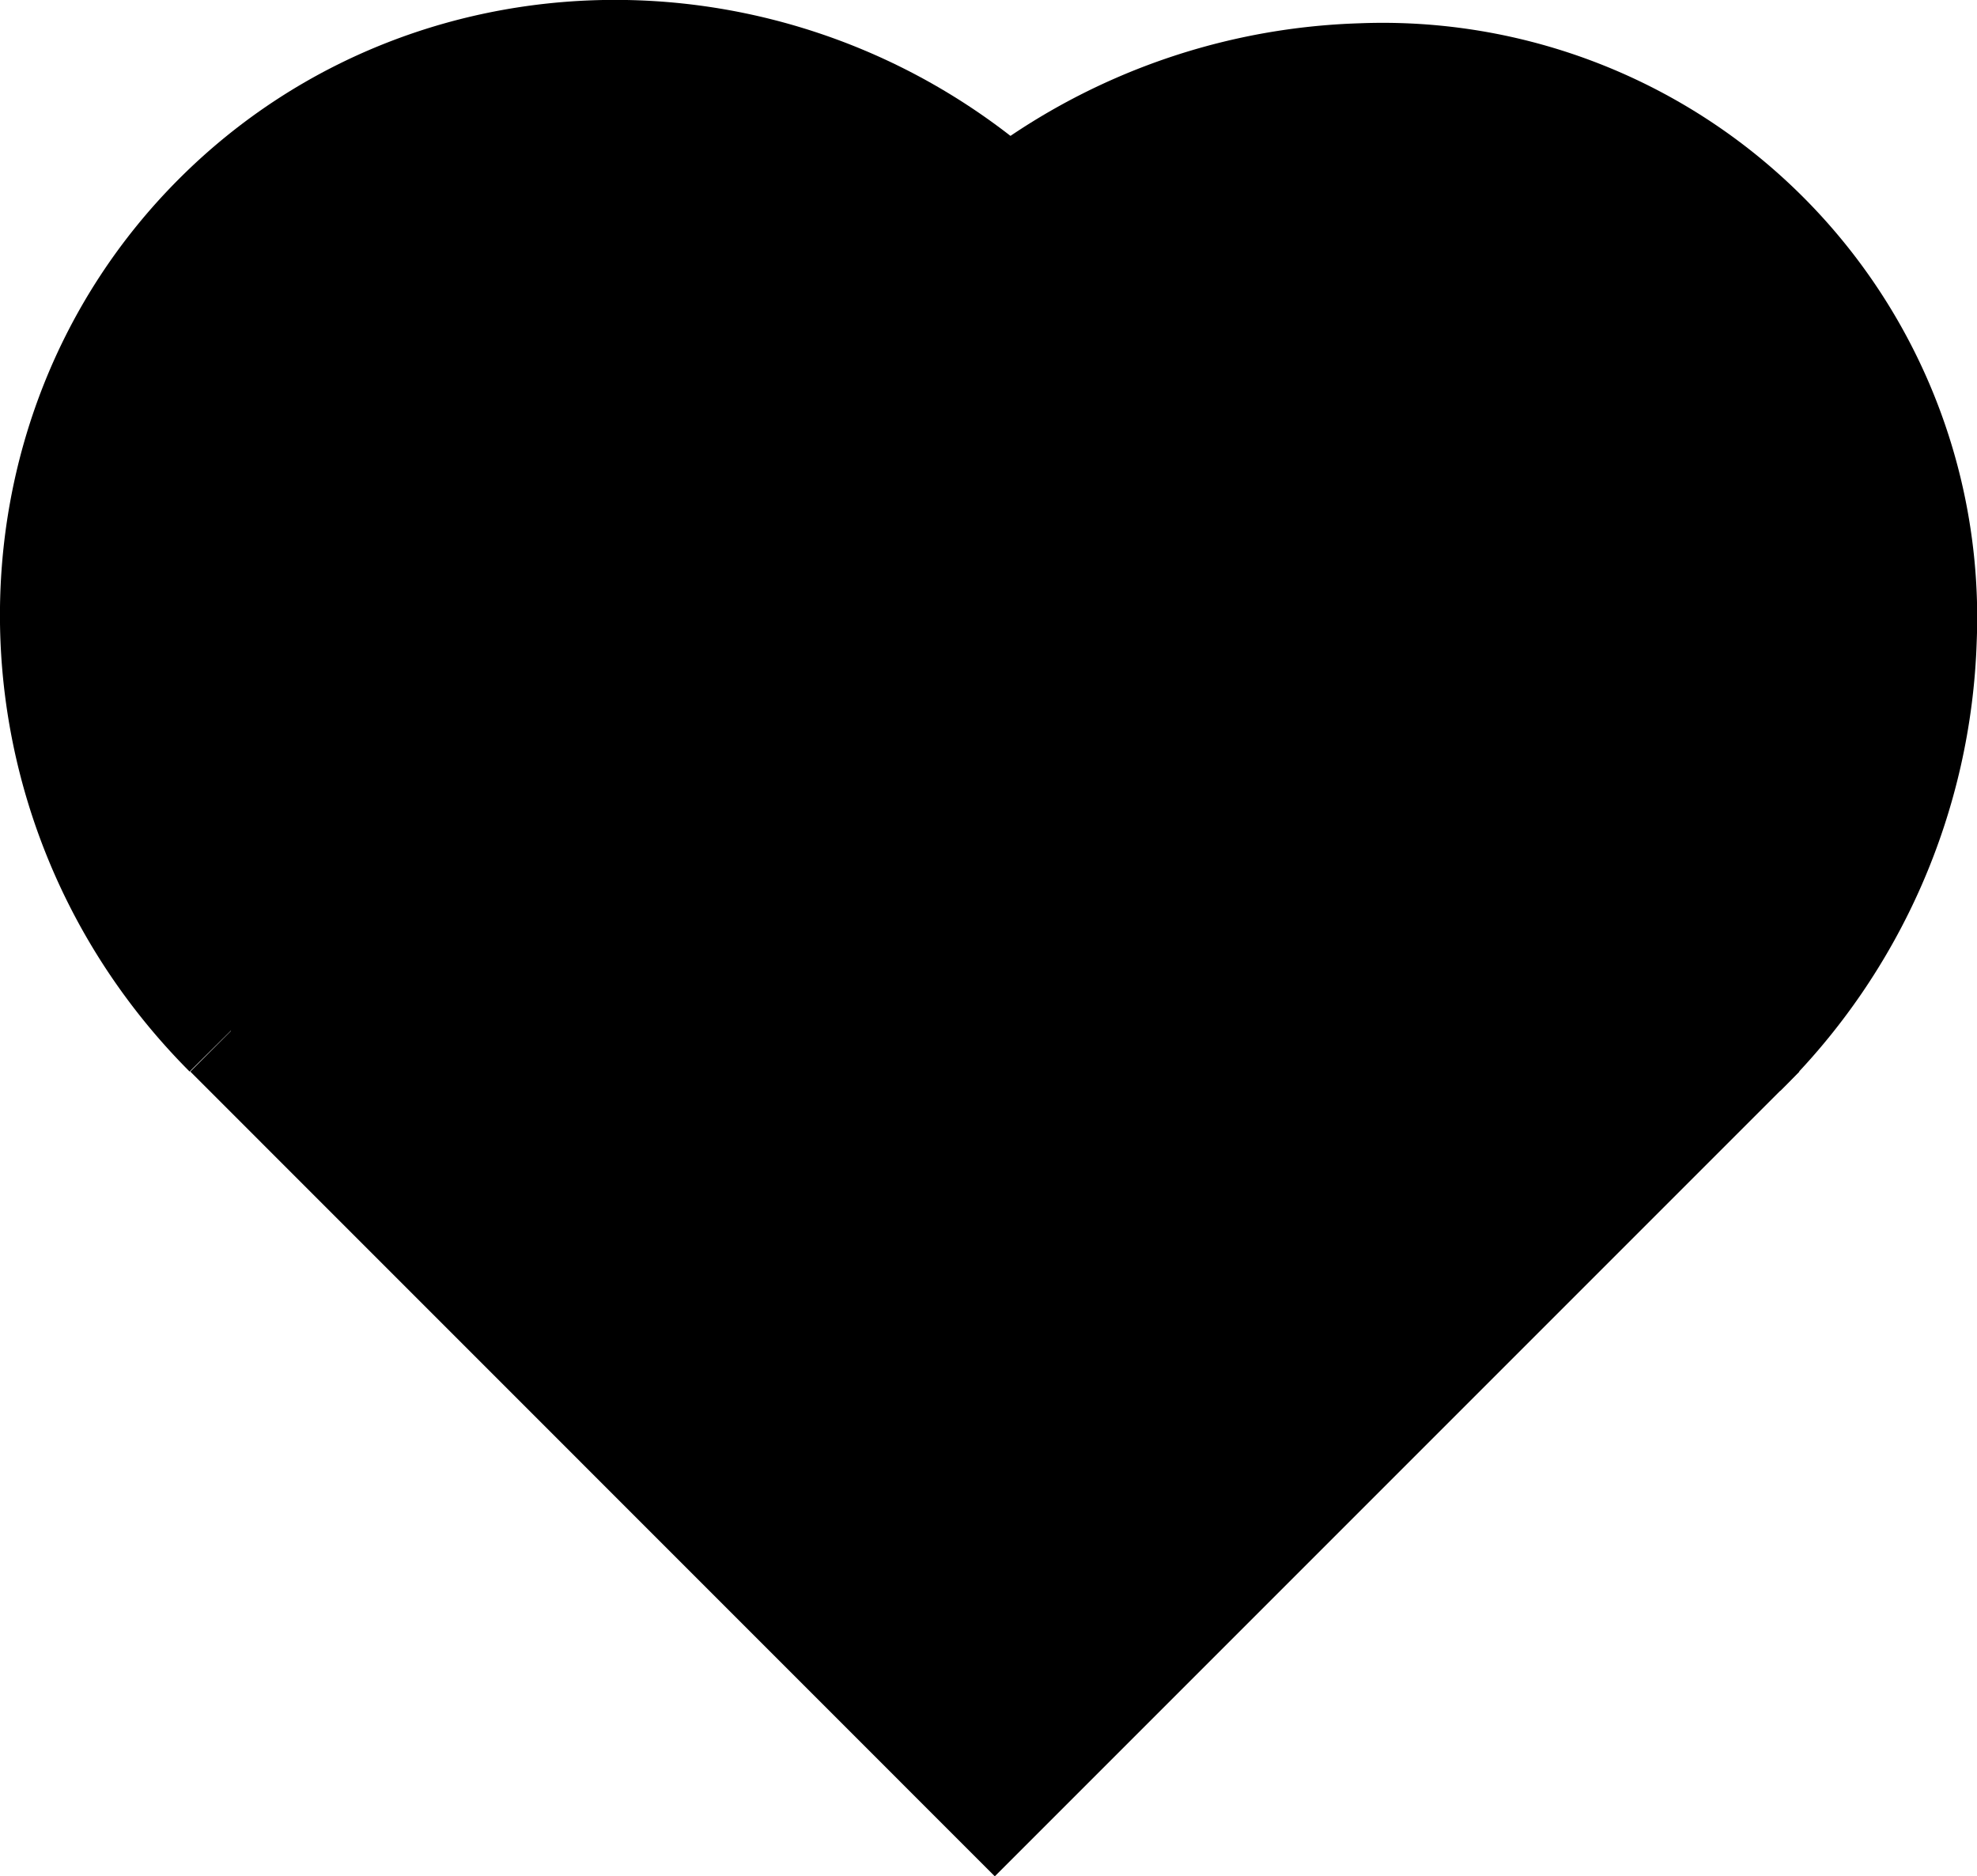 <svg xmlns="http://www.w3.org/2000/svg" viewBox="0 0 145.95 138.5"><title>heart_full</title><g id="레이어_2" data-name="레이어 2"><g id="레이어_1-2" data-name="레이어 1"><path d="M17.58,75.56C1.11,59.09.73,32.76,16.75,16.75s42.34-15.64,58.81.83"/><path d="M14,79.1C-4.35,60.7-4.72,31.15,13.21,13.21S60.7-4.35,79.1,14L72,21.12A37.53,37.53,0,0,0,45.91,10a35.28,35.28,0,0,0-25.63,10.3c-14,14-13.66,37.25.84,51.75Z"/><path d="M70.67,19.76C87.4,3,113.78,2.27,129.58,18.07s15,42.18-1.69,58.91"/><path d="M131.43,80.52l-7.07-7.07A38.93,38.93,0,0,0,135.94,47a33.91,33.91,0,0,0-35.32-35.32A38.93,38.93,0,0,0,74.21,23.29l-7.07-7.07a48.78,48.78,0,0,1,33.19-14.5,43.89,43.89,0,0,1,45.6,45.6A48.82,48.82,0,0,1,131.43,80.52Z"/><polyline points="129.31 75.57 73.45 131.43 17.58 75.57"/><polygon points="73.44 138.5 14.05 79.1 21.12 72.03 73.44 124.36 125.77 72.03 132.84 79.1 73.44 138.5"/><rect x="22.05" y="19.79" width="100" height="55"/><path d="M127.05,79.79h-110v-65h110Zm-100-10h90v-45h-90Z"/></g></g></svg>